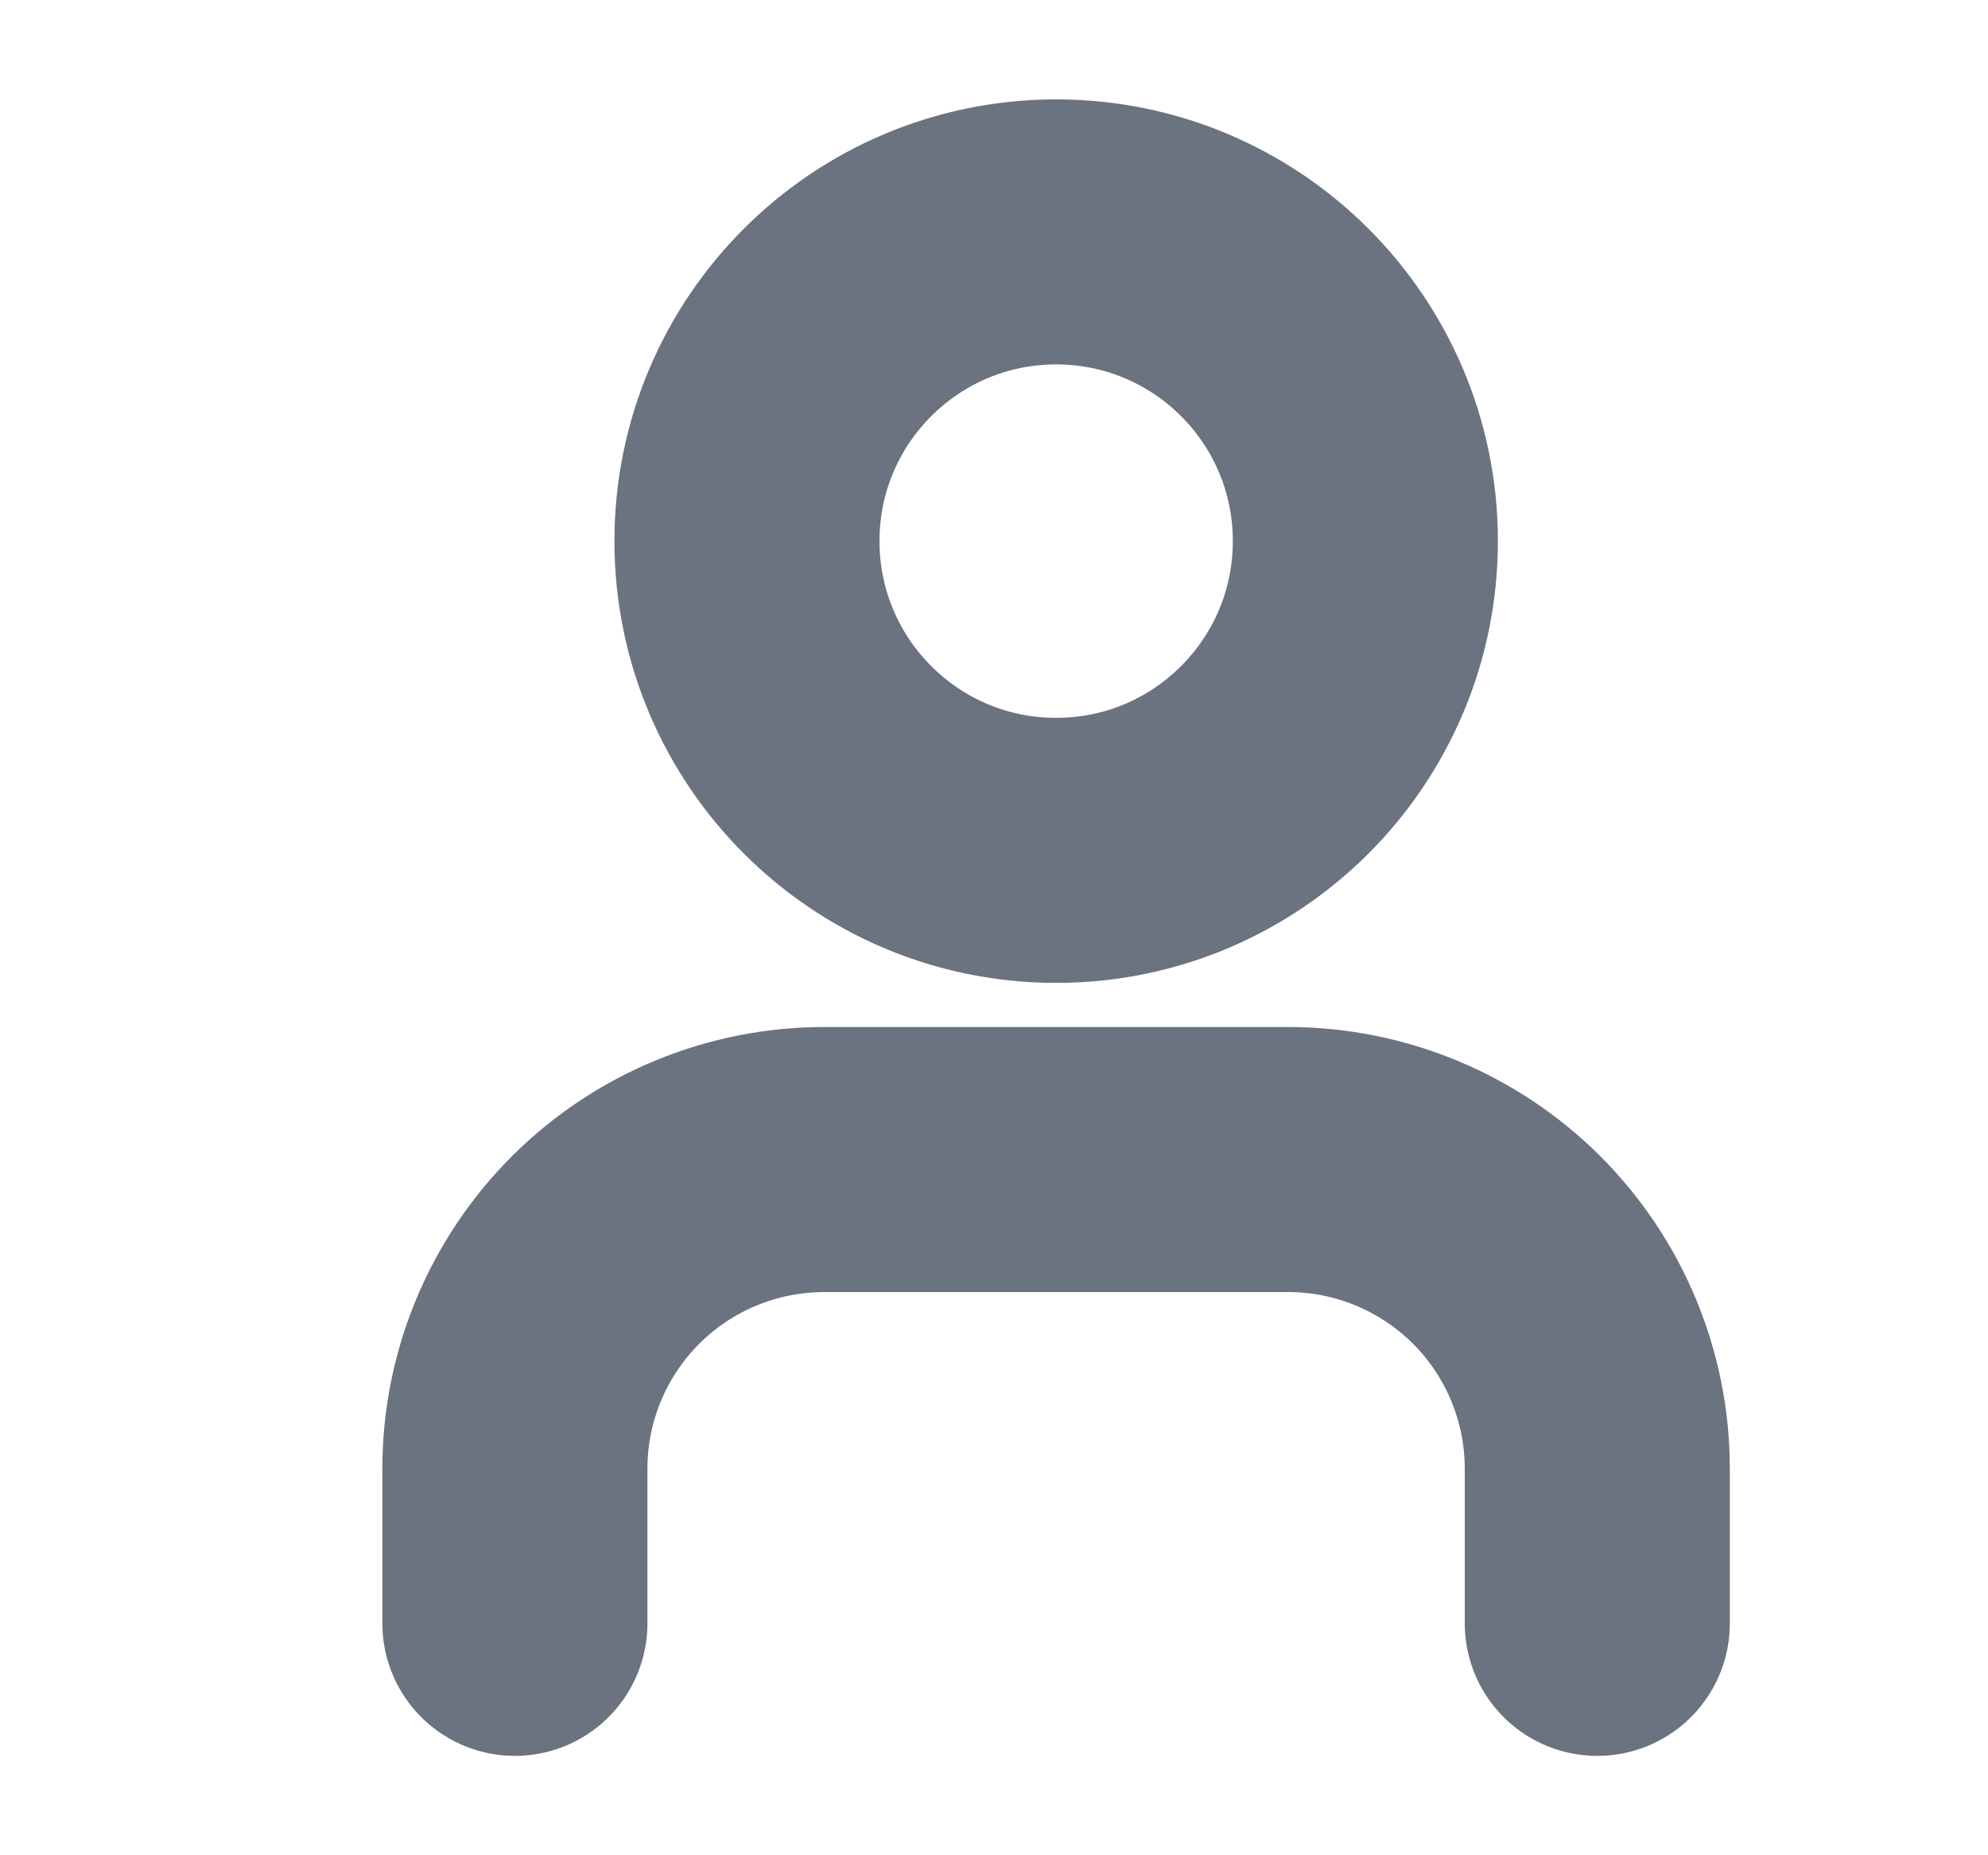 <svg width="15" height="14" viewBox="0 0 15 14" fill="none" xmlns="http://www.w3.org/2000/svg">
<path d="M12.052 12.25V11.083C12.052 10.464 11.806 9.871 11.369 9.433C10.931 8.996 10.338 8.75 9.719 8.75H6.219C5.6 8.75 5.006 8.996 4.569 9.433C4.131 9.871 3.885 10.464 3.885 11.083V12.25" stroke="#6B7280" stroke-width="2" stroke-linecap="round" stroke-linejoin="round"/>
<path d="M7.969 6.417C9.258 6.417 10.302 5.372 10.302 4.083C10.302 2.795 9.258 1.75 7.969 1.75C6.68 1.75 5.636 2.795 5.636 4.083C5.636 5.372 6.68 6.417 7.969 6.417Z" stroke="#6B7280" stroke-width="2" stroke-linecap="round" stroke-linejoin="round"/>
</svg>
